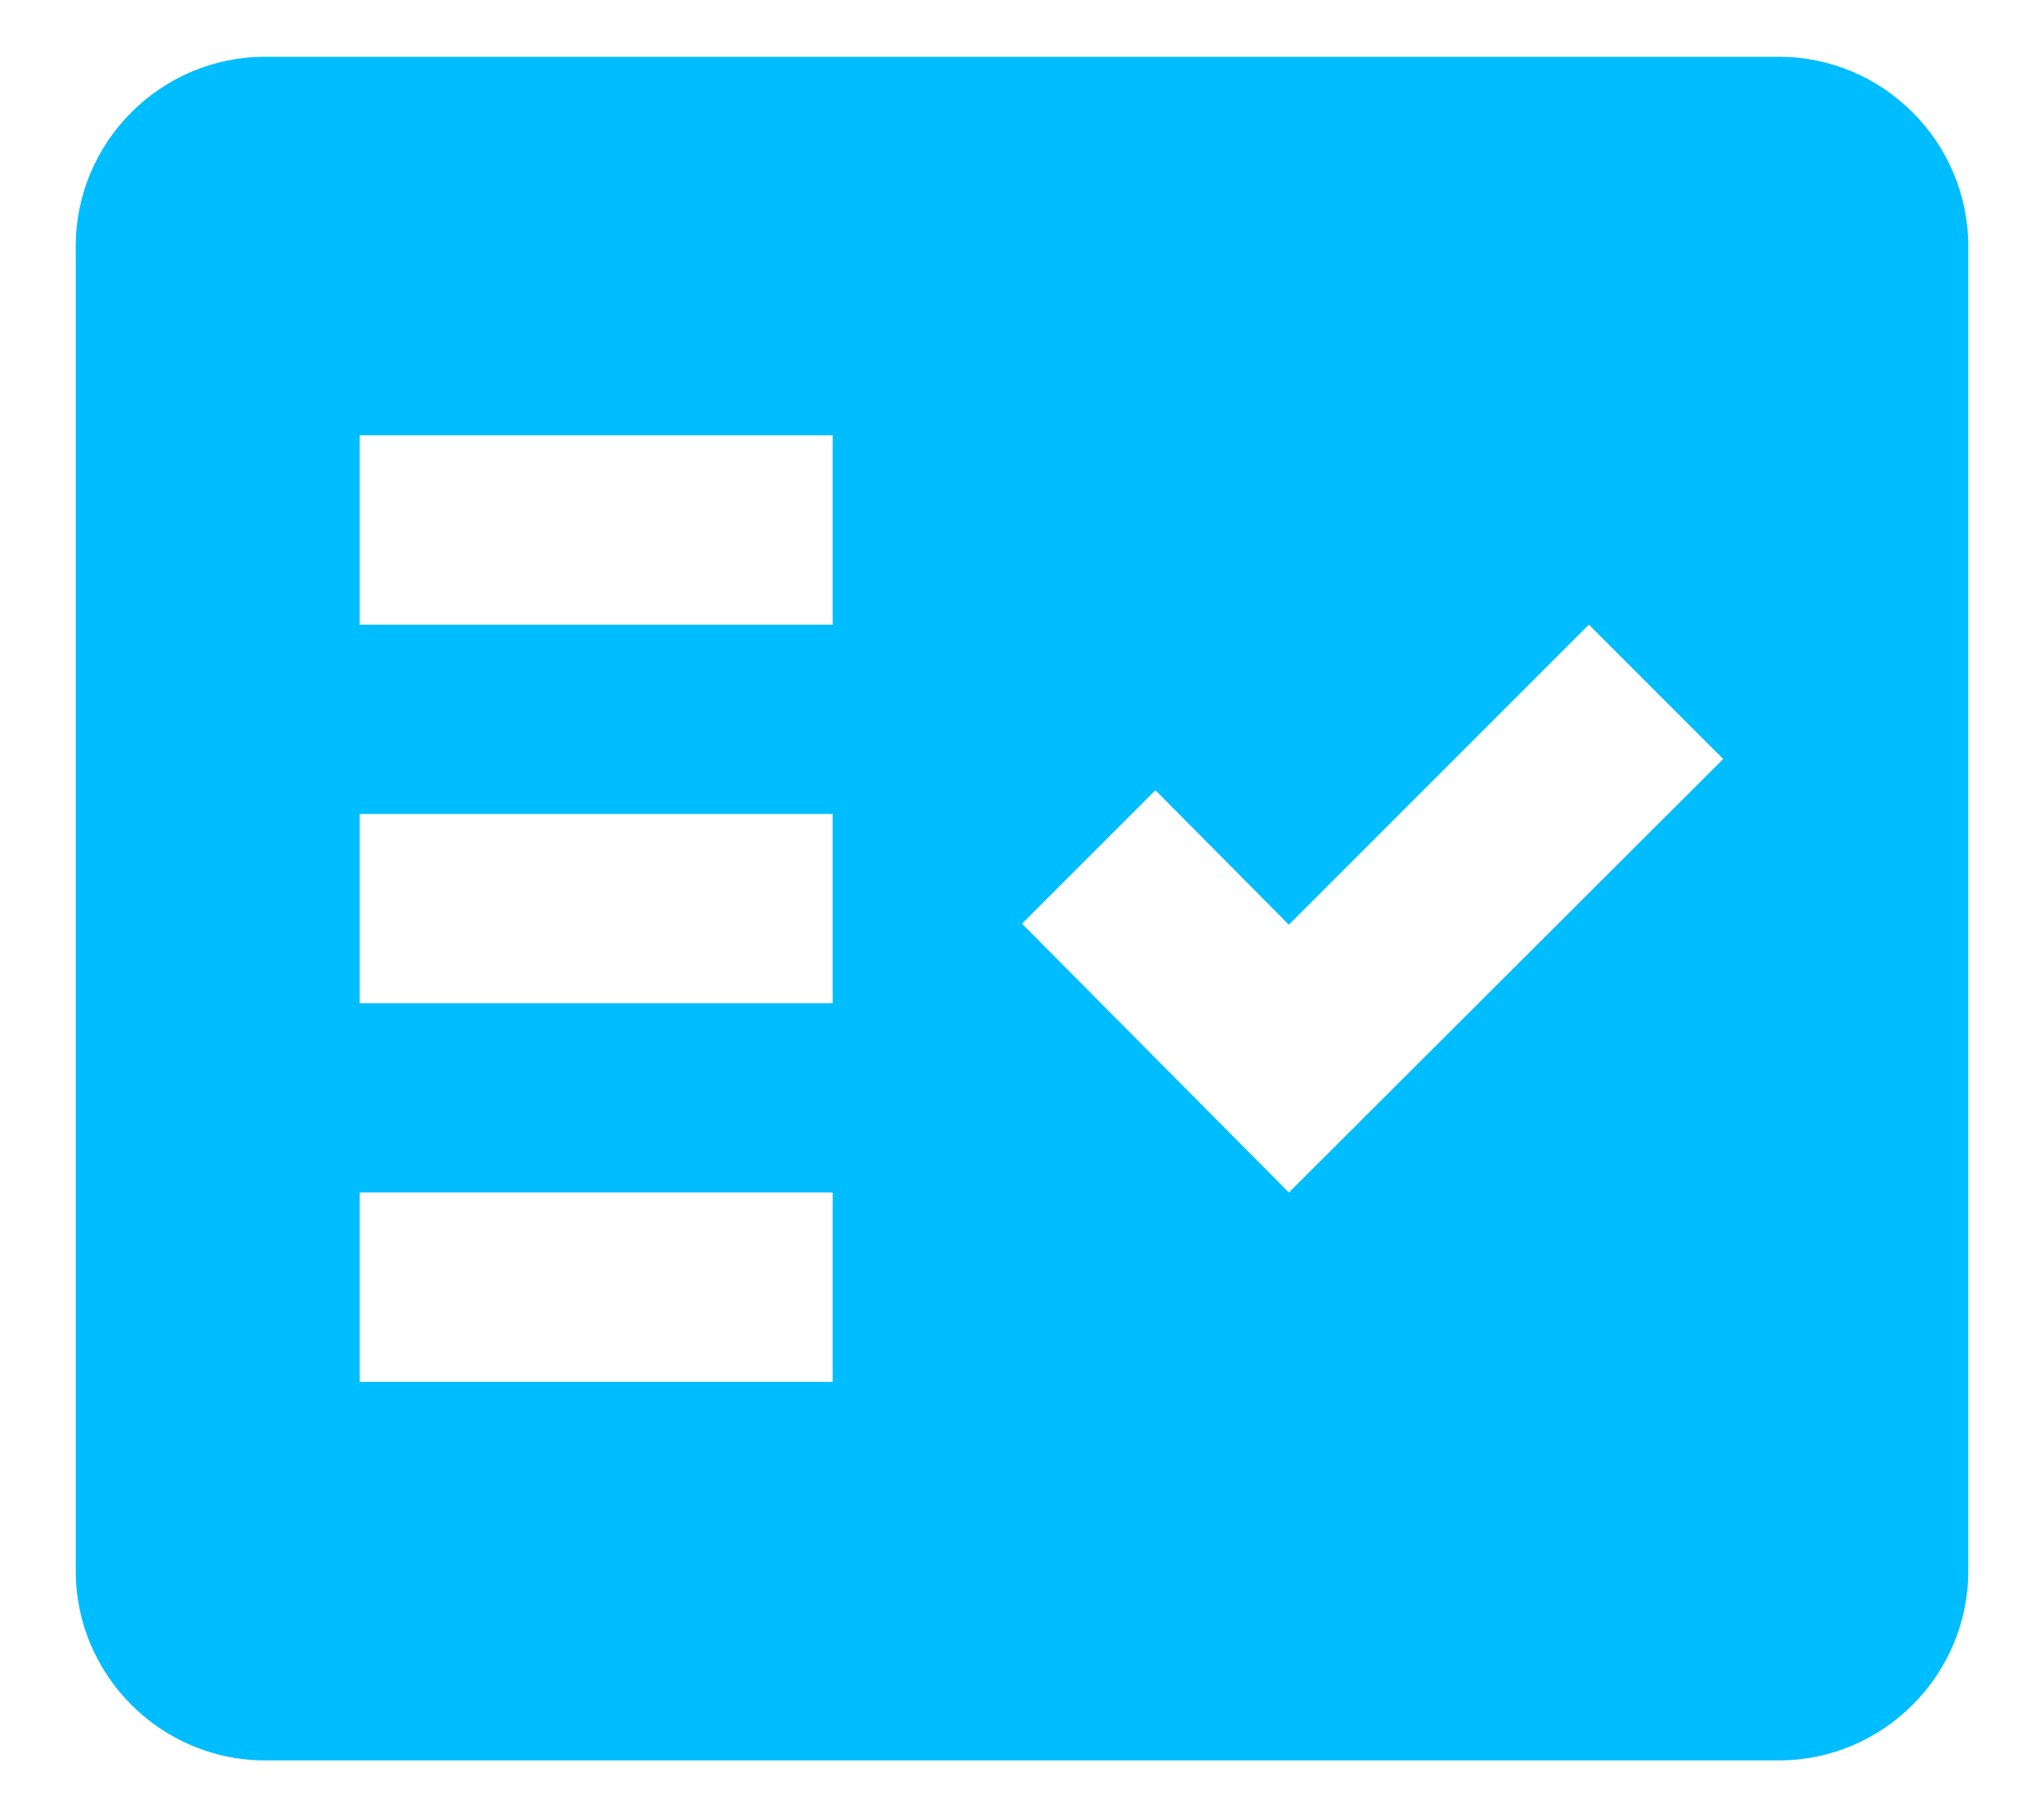 <svg width="18" height="16" viewBox="0 0 18 16" fill="none" xmlns="http://www.w3.org/2000/svg">
<path fill-rule="evenodd" clip-rule="evenodd" d="M15.667 0.5H2.333C1.417 0.5 0.667 1.25 0.667 2.167V13.833C0.667 14.75 1.417 15.5 2.333 15.5H15.667C16.583 15.5 17.333 14.75 17.333 13.833V2.167C17.333 1.25 16.583 0.5 15.667 0.5ZM7.333 12.167H3.167V10.5H7.333V12.167ZM7.333 8.833H3.167V7.167H7.333V8.833ZM7.333 5.5H3.167V3.833H7.333V5.5ZM11.35 10.5L9 8.133L10.175 6.958L11.35 8.142L13.992 5.5L15.175 6.683L11.35 10.5Z" fill="#00BDFF"/>
</svg>
